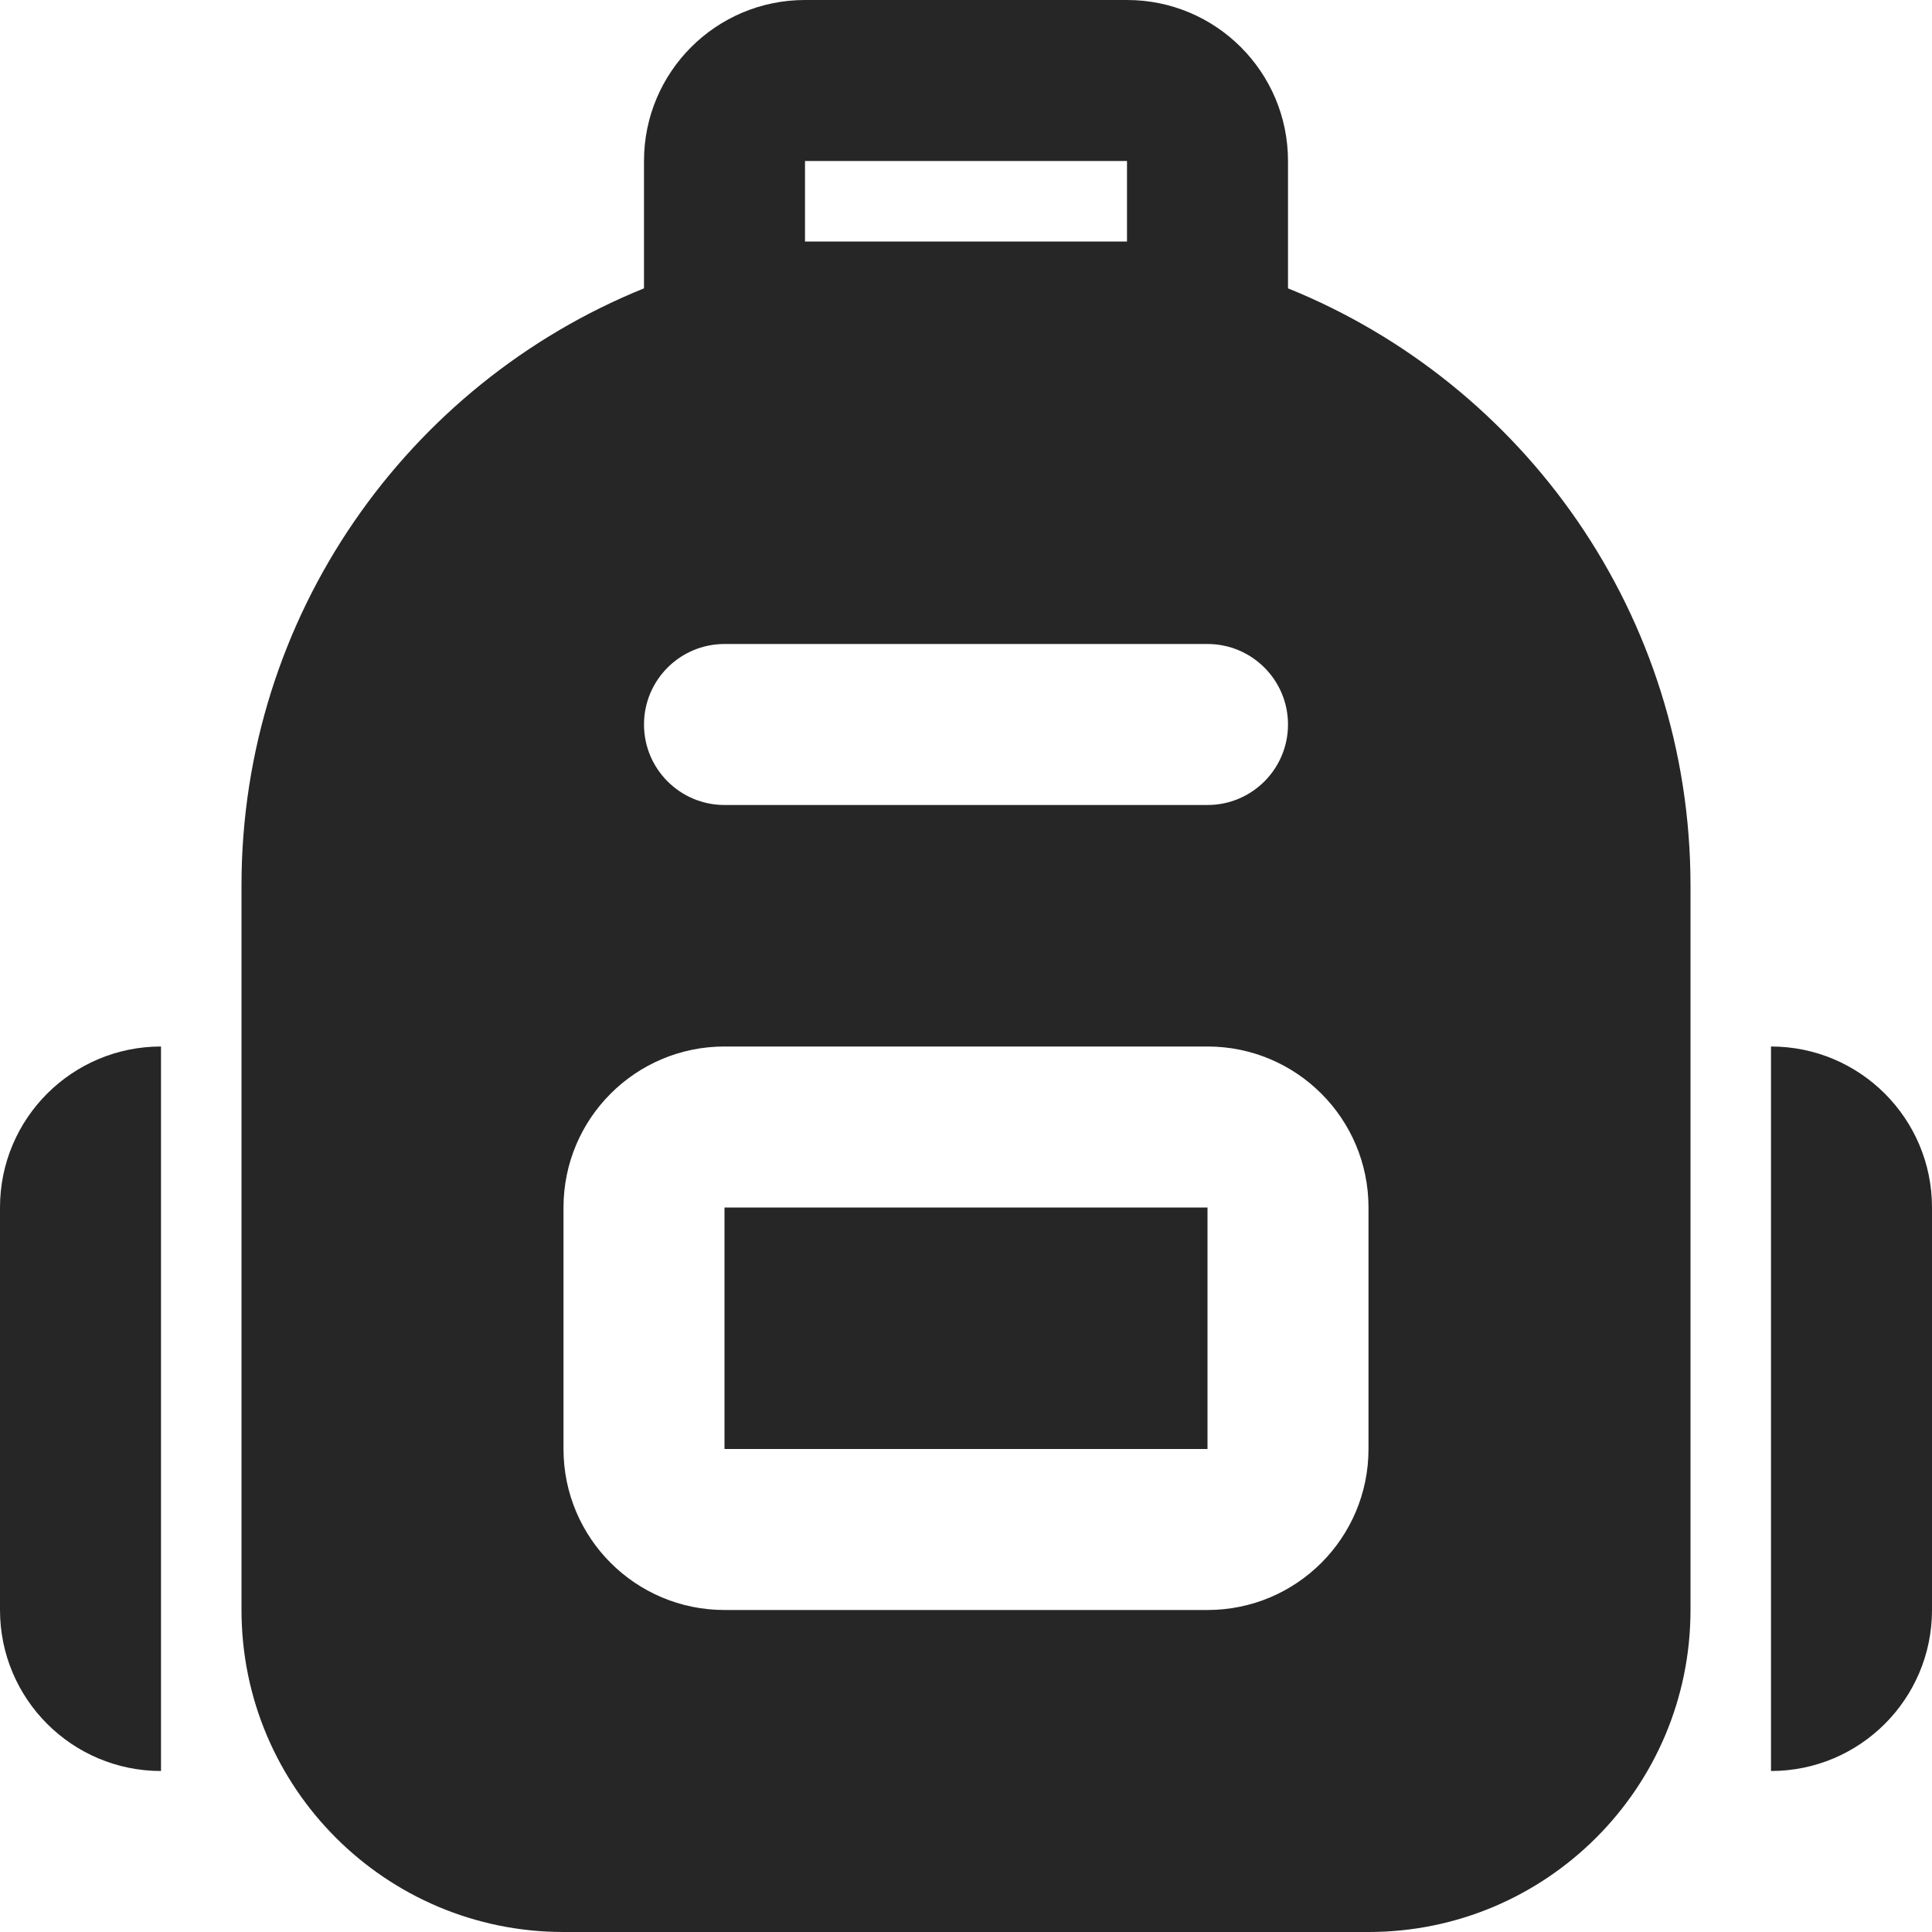 <svg width="24" height="24" viewBox="0 0 24 24" fill="none" xmlns="http://www.w3.org/2000/svg">
<path fill-rule="evenodd" clip-rule="evenodd" d="M10 2H14V3H13H11H10V2ZM8 3.582V2C8 0.895 8.895 0 10 0H14C15.105 0 16 0.895 16 2V3.582C18.932 4.768 21 7.643 21 11V20C21 22.209 19.209 24 17 24H7C4.791 24 3 22.209 3 20V11C3 7.643 5.068 4.768 8 3.582ZM2 22V20V15V13C0.895 13 0 13.895 0 15V20C0 21.105 0.895 22 2 22ZM22 20V22C23.105 22 24 21.105 24 20V15C24 13.895 23.105 13 22 13V15V20ZM9 8C8.448 8 8 8.448 8 9C8 9.552 8.448 10 9 10H15C15.552 10 16 9.552 16 9C16 8.448 15.552 8 15 8H9ZM9 15H15V18H9V15ZM7 15C7 13.895 7.895 13 9 13H15C16.105 13 17 13.895 17 15V18C17 19.105 16.105 20 15 20H9C7.895 20 7 19.105 7 18V15Z" fill="#262626"/>
</svg>
